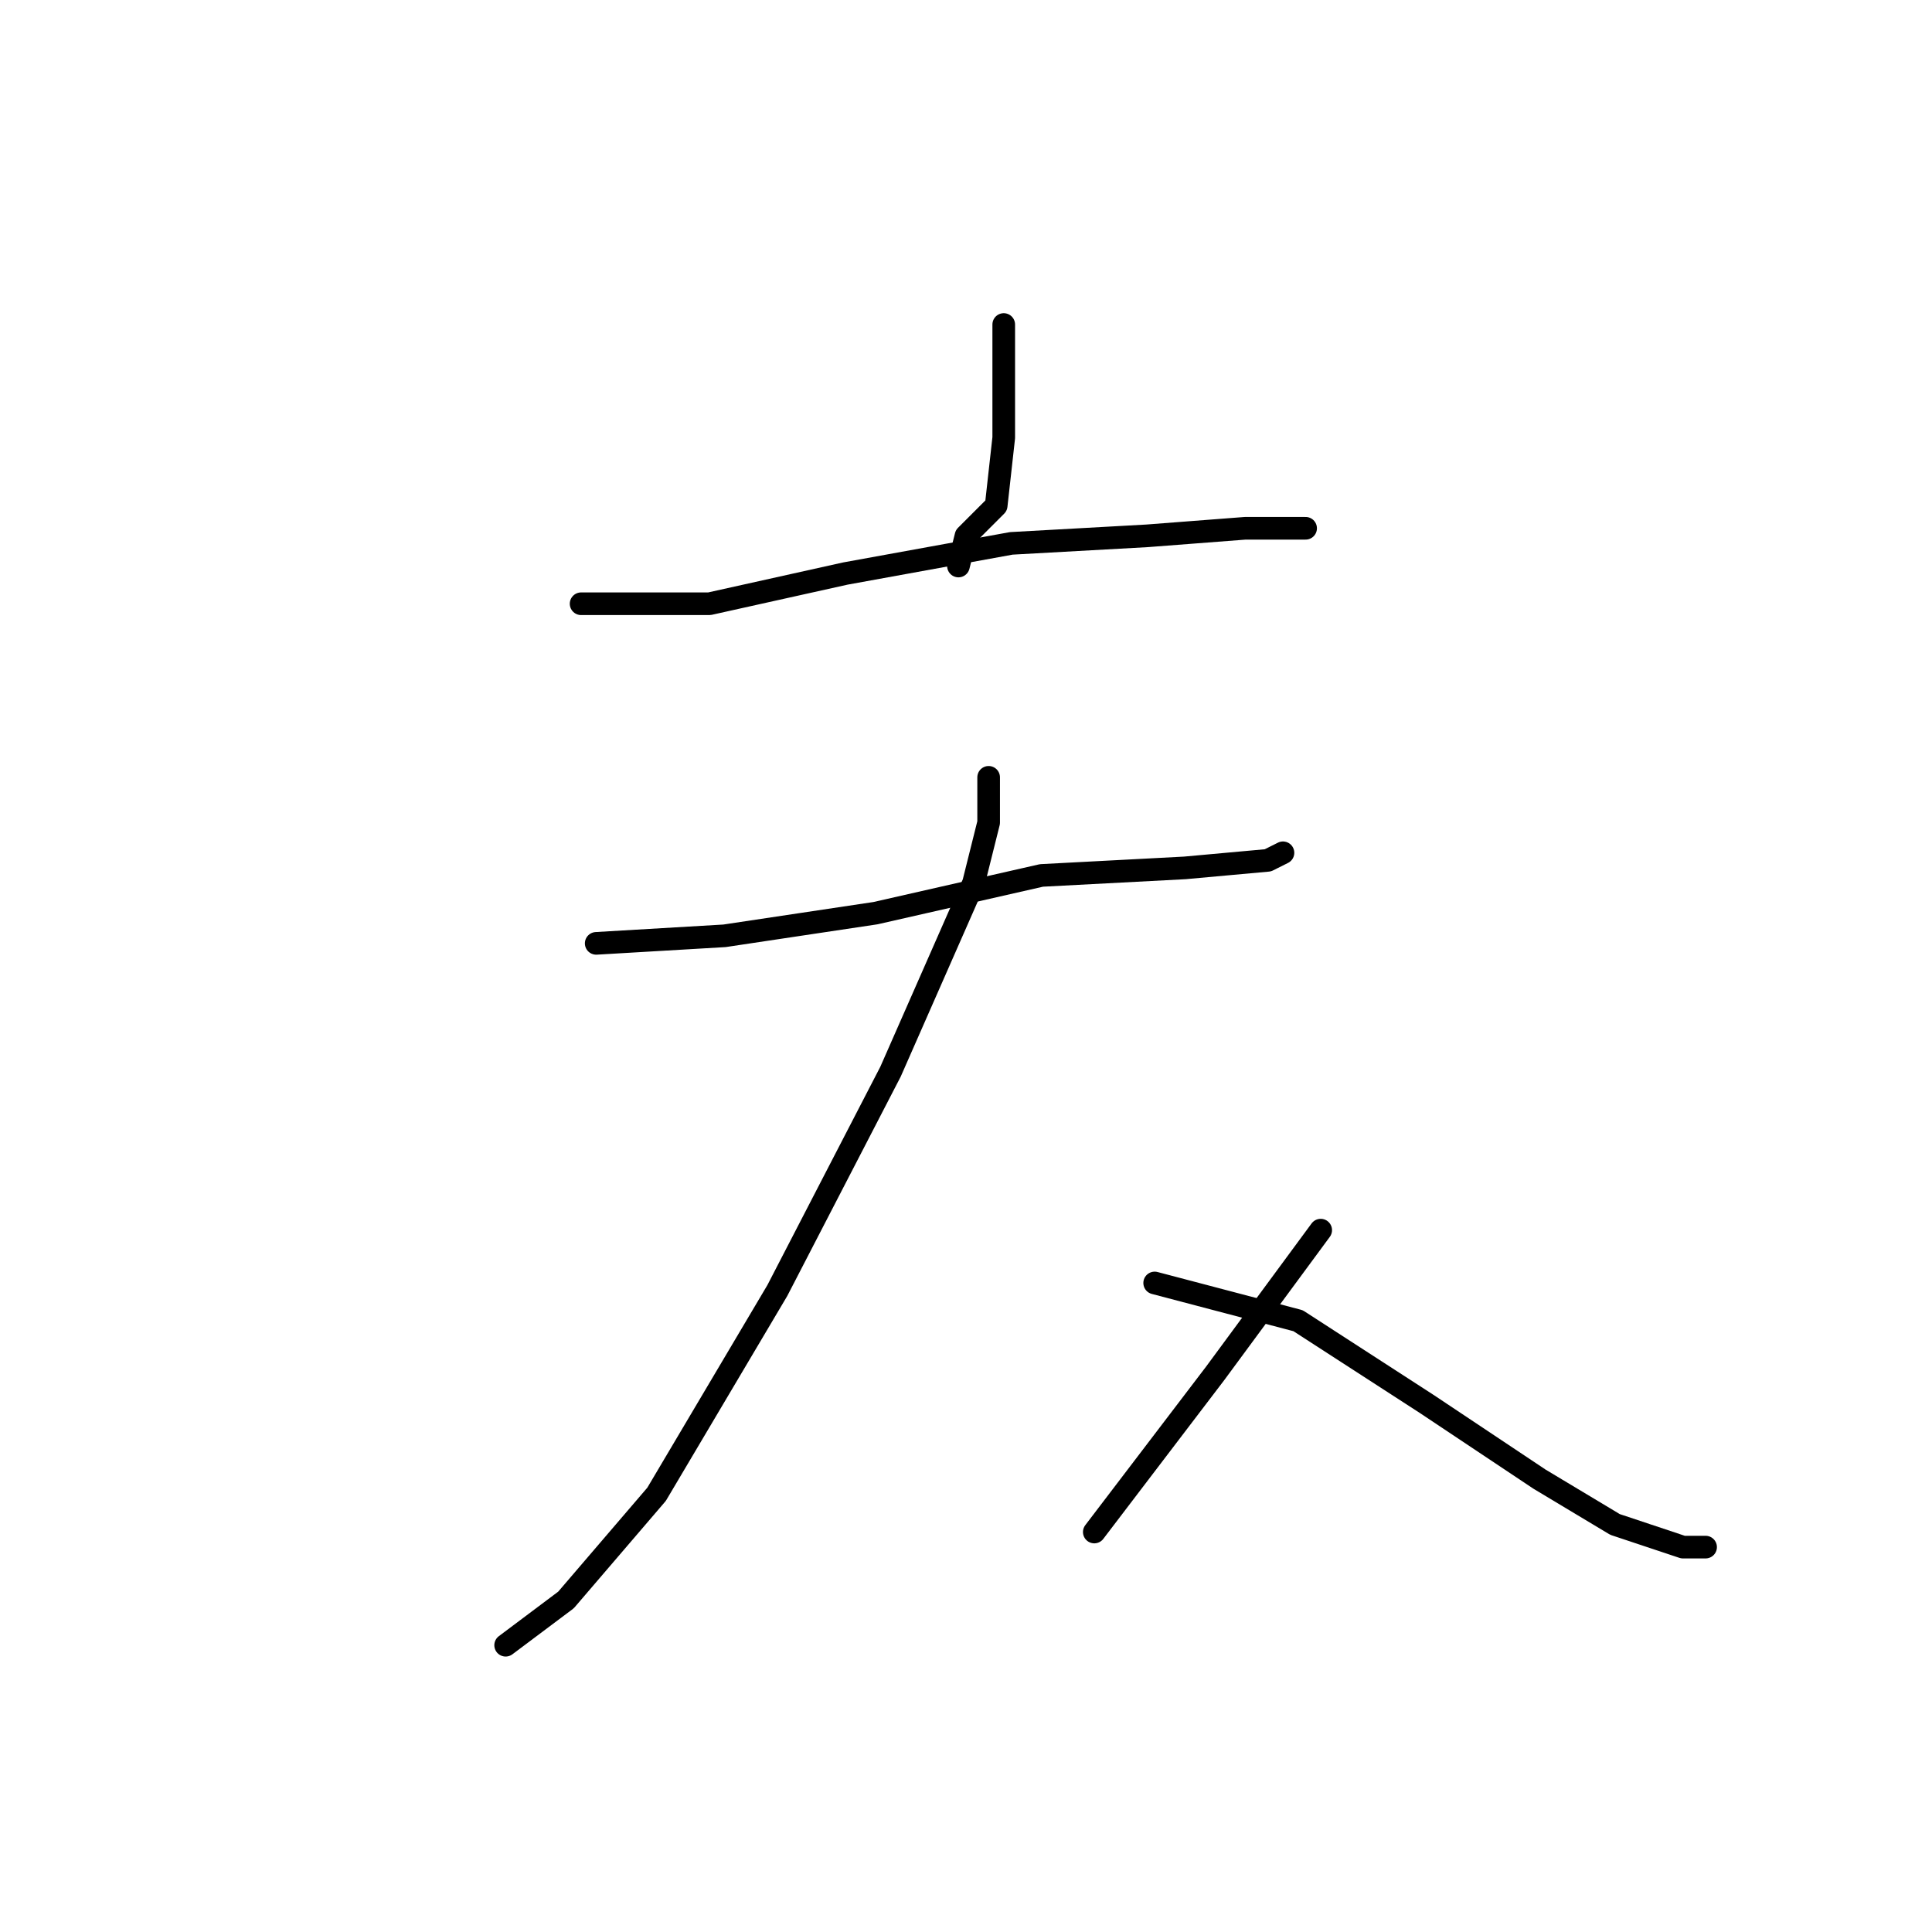 <?xml version="1.0" standalone="no"?>
    <svg width="256" height="256" xmlns="http://www.w3.org/2000/svg" version="1.1">
    <polyline stroke="black" stroke-width="3" stroke-linecap="round" fill="transparent" stroke-linejoin="round" points="133 43 133 48 133 58 132 67 128 71 127 75 127 75 " />
        <polyline stroke="black" stroke-width="3" stroke-linecap="round" fill="transparent" stroke-linejoin="round" points="77 80 86 80 94 80 112 76 134 72 152 71 165 70 172 70 173 70 173 70 " />
        <polyline stroke="black" stroke-width="3" stroke-linecap="round" fill="transparent" stroke-linejoin="round" points="79 125 96 124 116 121 138 116 157 115 168 114 170 113 170 113 " />
        <polyline stroke="black" stroke-width="3" stroke-linecap="round" fill="transparent" stroke-linejoin="round" points="131 103 131 109 129 117 118 142 103 171 87 198 75 212 67 218 67 218 " />
        <polyline stroke="black" stroke-width="3" stroke-linecap="round" fill="transparent" stroke-linejoin="round" points="153 170 172 175 189 186 204 196 214 202 223 205 226 205 226 205 " />
        <polyline stroke="black" stroke-width="3" stroke-linecap="round" fill="transparent" stroke-linejoin="round" points="175 163 161 182 145 203 145 203 " />
        </svg>